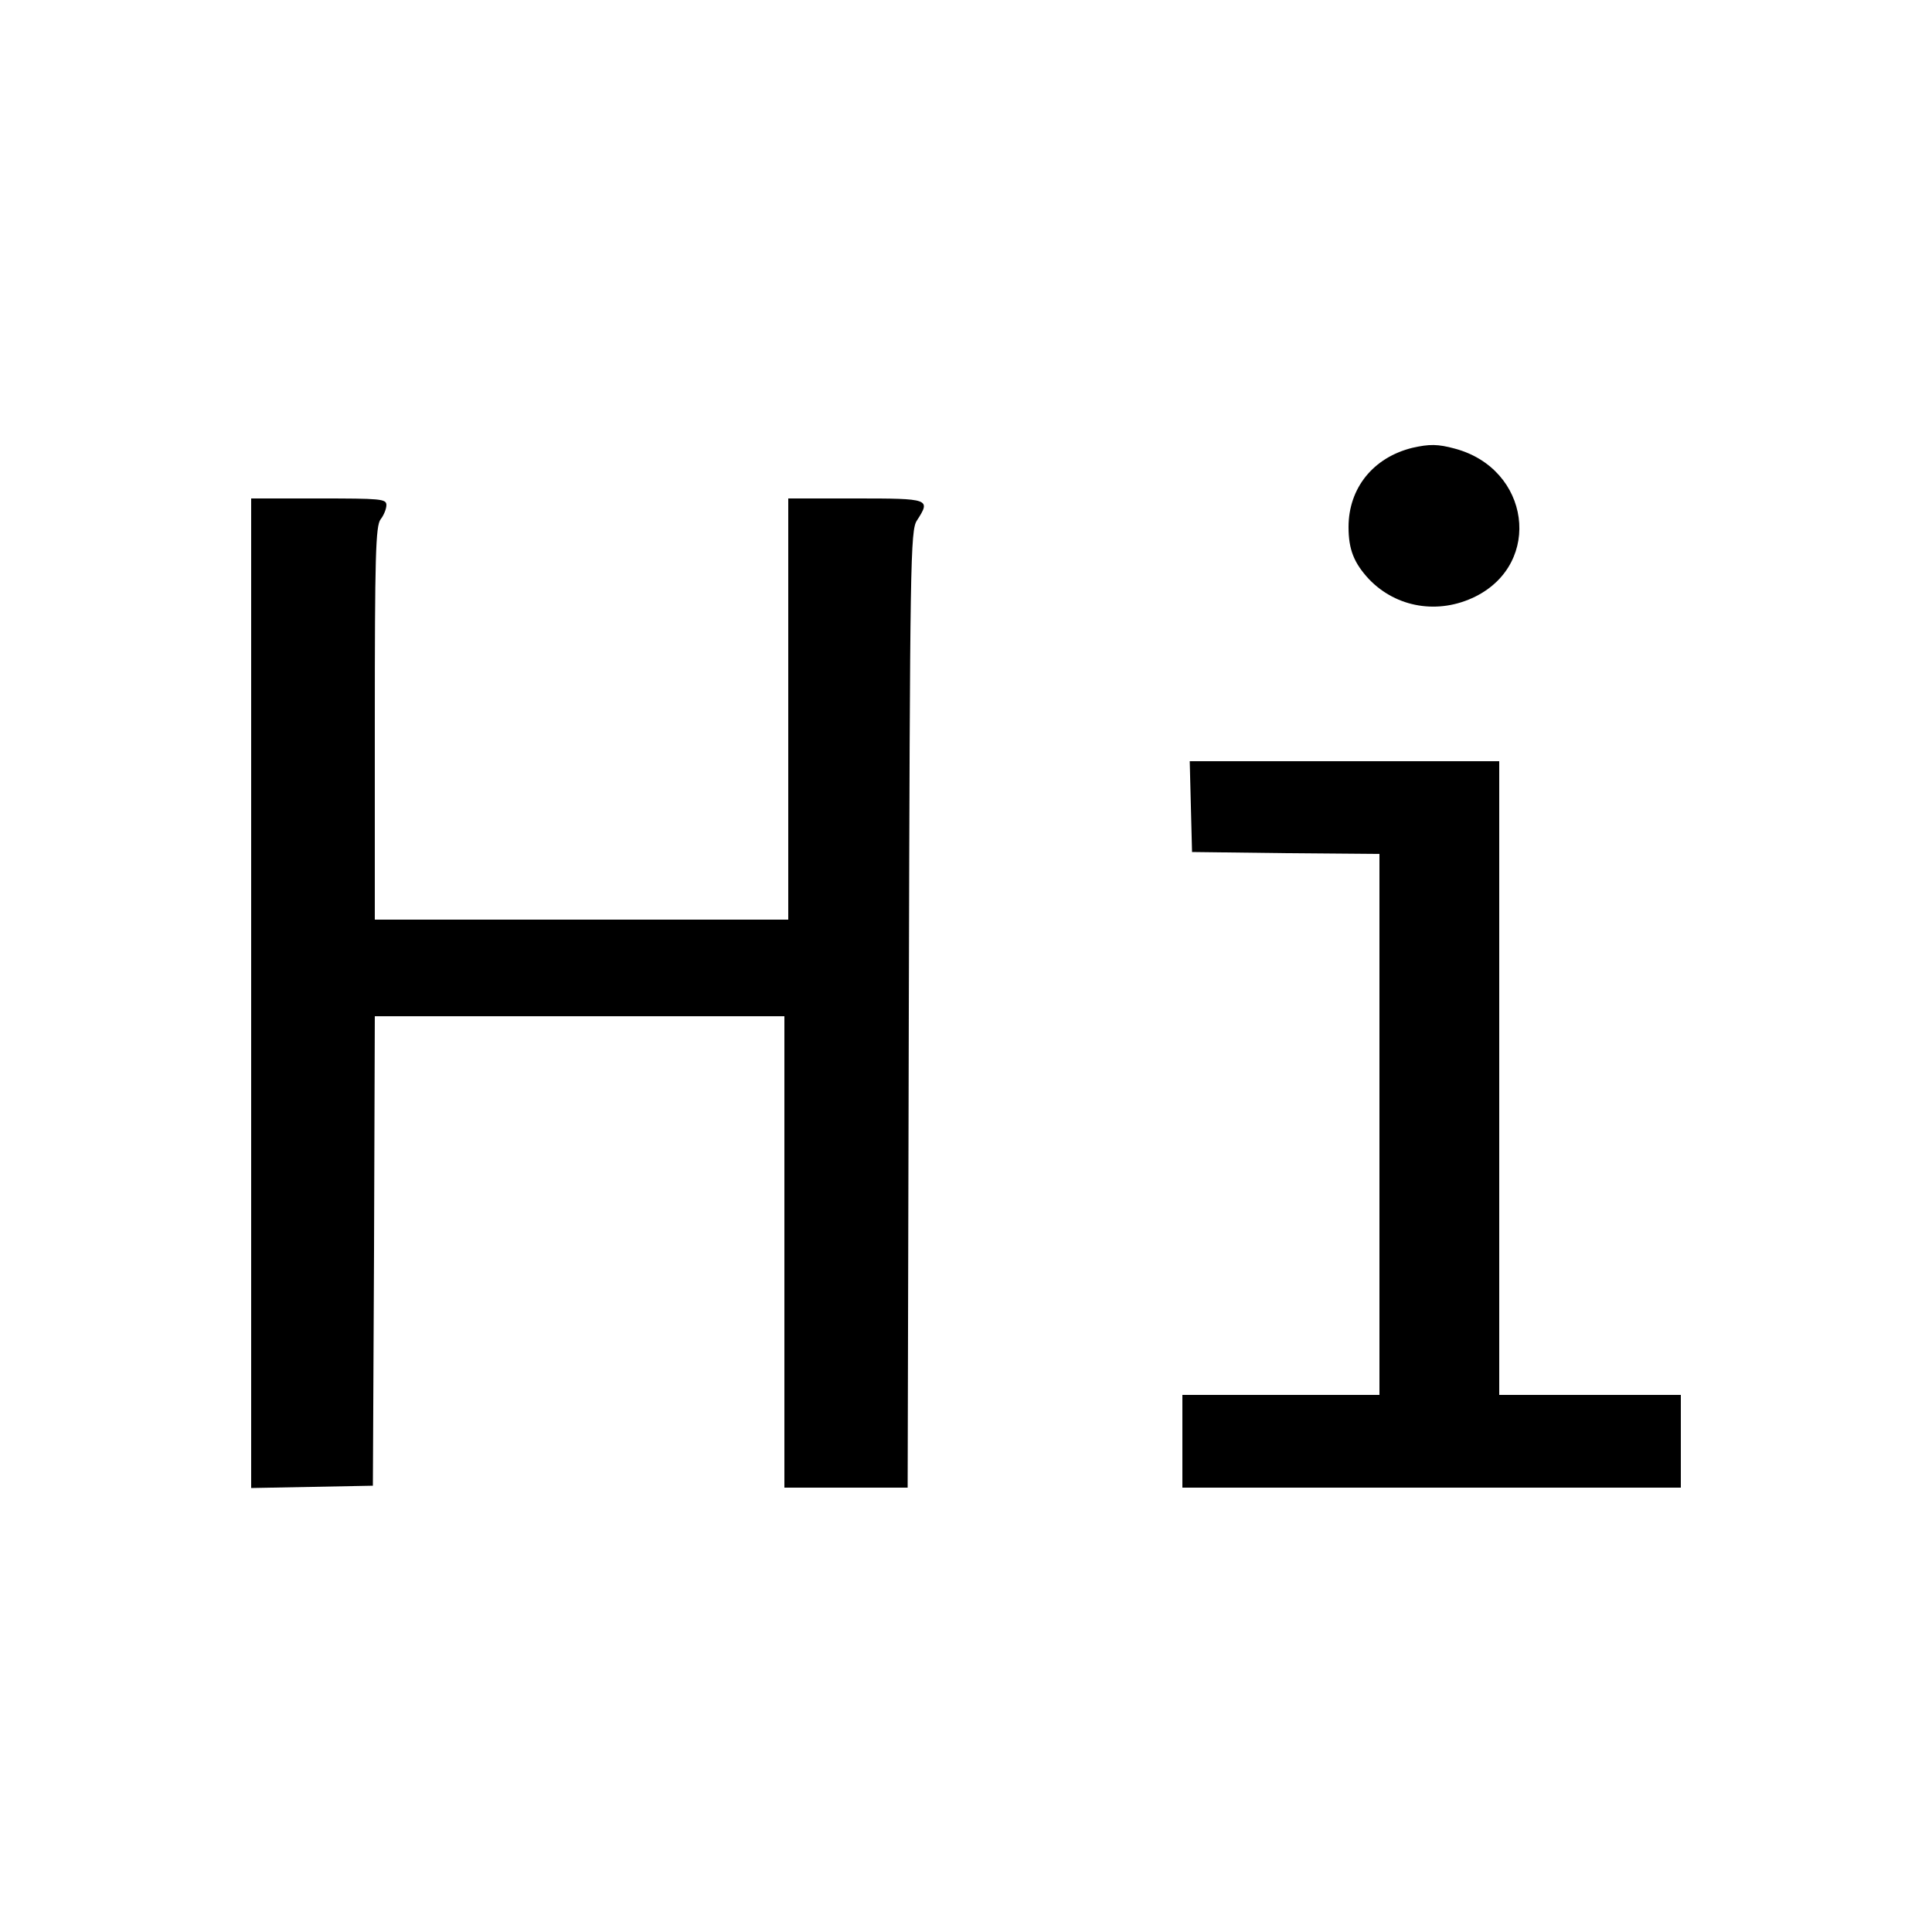 <?xml version="1.0" standalone="no"?>
<!DOCTYPE svg PUBLIC "-//W3C//DTD SVG 20010904//EN"
 "http://www.w3.org/TR/2001/REC-SVG-20010904/DTD/svg10.dtd">
<svg version="1.0" xmlns="http://www.w3.org/2000/svg"
 width="500pt" height="500pt" viewBox="0 0 500 500"
 preserveAspectRatio="xMidYMid meet">
<g transform="translate(0,500) scale(0.1,-0.1)"
fill="#000000" stroke="none">
<path d="M3655 3841 c-101 -25 -165 -104 -165 -205 0 -58 14 -93 53 -135 71
-74 180 -92 275 -45 175 87 142 331 -53 383 -44 12 -66 12 -110 2z"/>
<path d="M650 2430 l0 -1281 158 3 157 3 3 608 2 607 530 0 530 0 0 -610 0
-610 160 0 159 0 3 1238 c3 1159 4 1240 21 1265 36 56 34 57 -158 57 l-175 0
0 -545 0 -545 -535 0 -535 0 0 508 c0 431 2 511 15 528 8 10 15 27 15 37 0 16
-15 17 -175 17 l-175 0 0 -1280z"/>
<path d="M3082 2913 l3 -118 243 -3 242 -2 0 -700 0 -700 -255 0 -255 0 0
-120 0 -120 645 0 645 0 0 120 0 120 -235 0 -235 0 0 820 0 820 -400 0 -401 0
3 -117z"/>
</g>
</svg>
